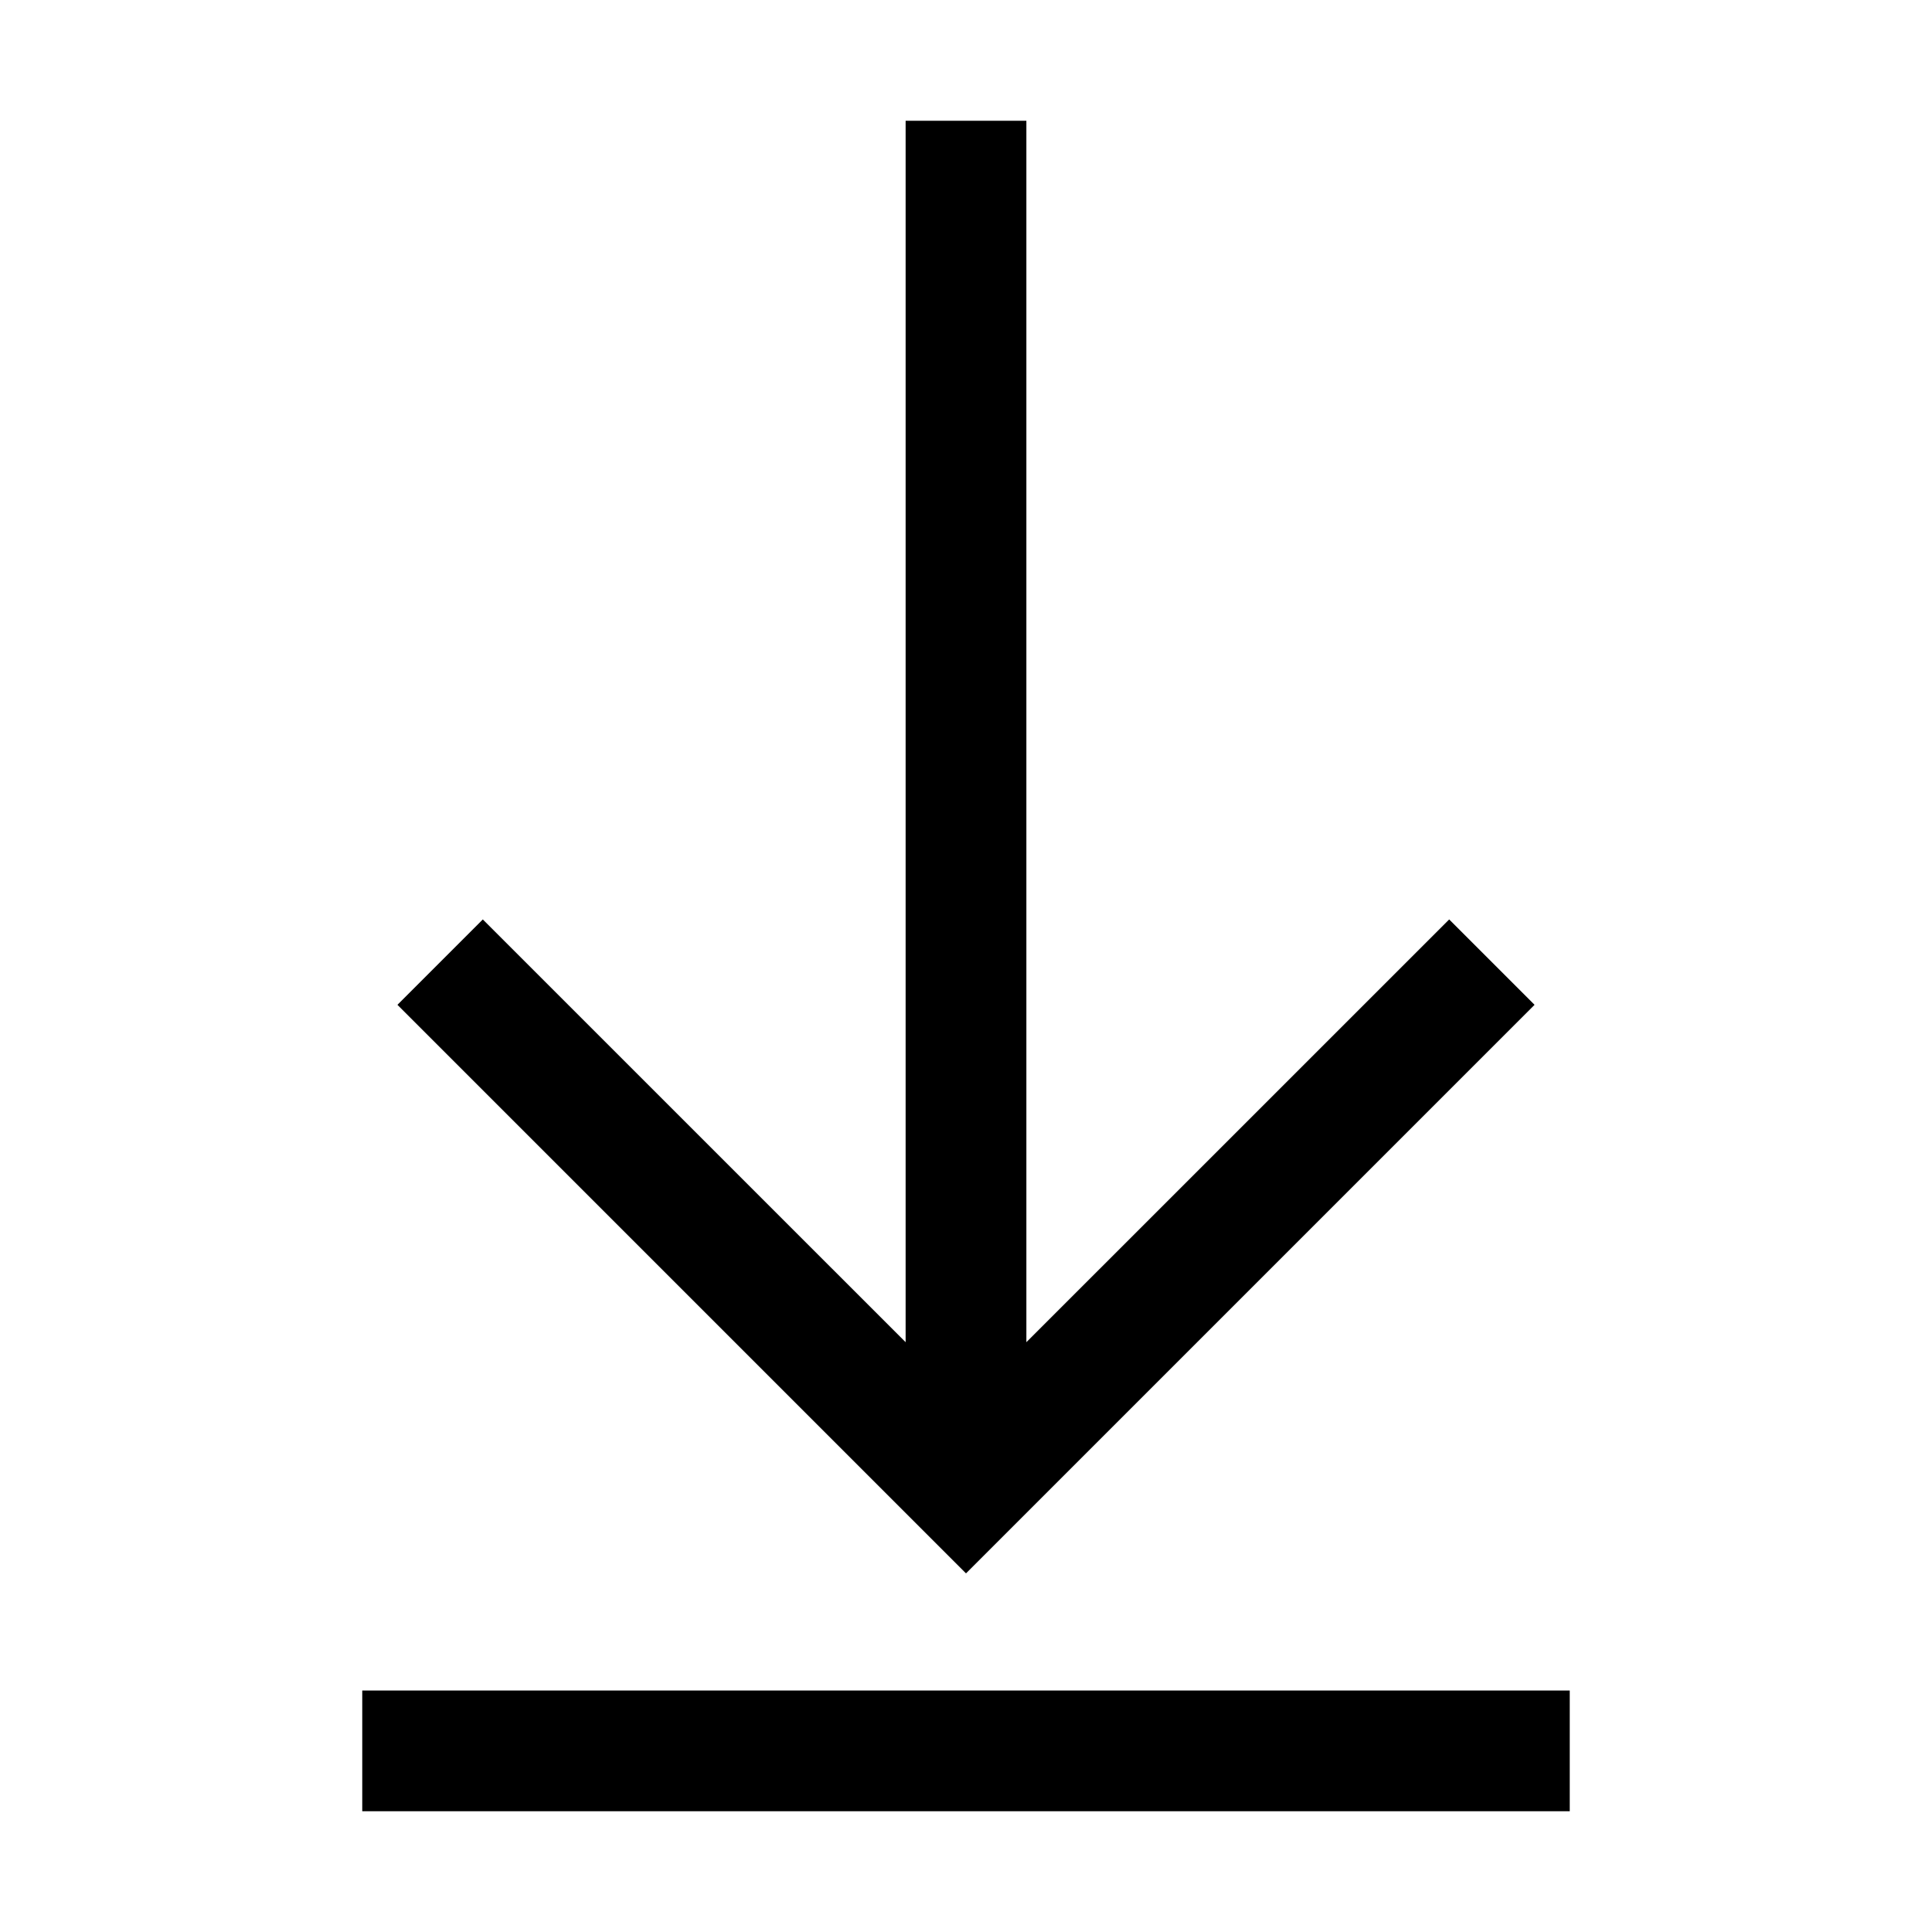 <svg xmlns="http://www.w3.org/2000/svg" viewBox="0 0 32 32" xml:space="preserve" enable-background="new 0 0 32 32">
    <path d="m25.417 16.643-1.414-1.414L17 22.231V2h-2v20.231l-7.003-7.002-1.414 1.414L16 26.06zM6 28h20v2H6z"/>
</svg>

